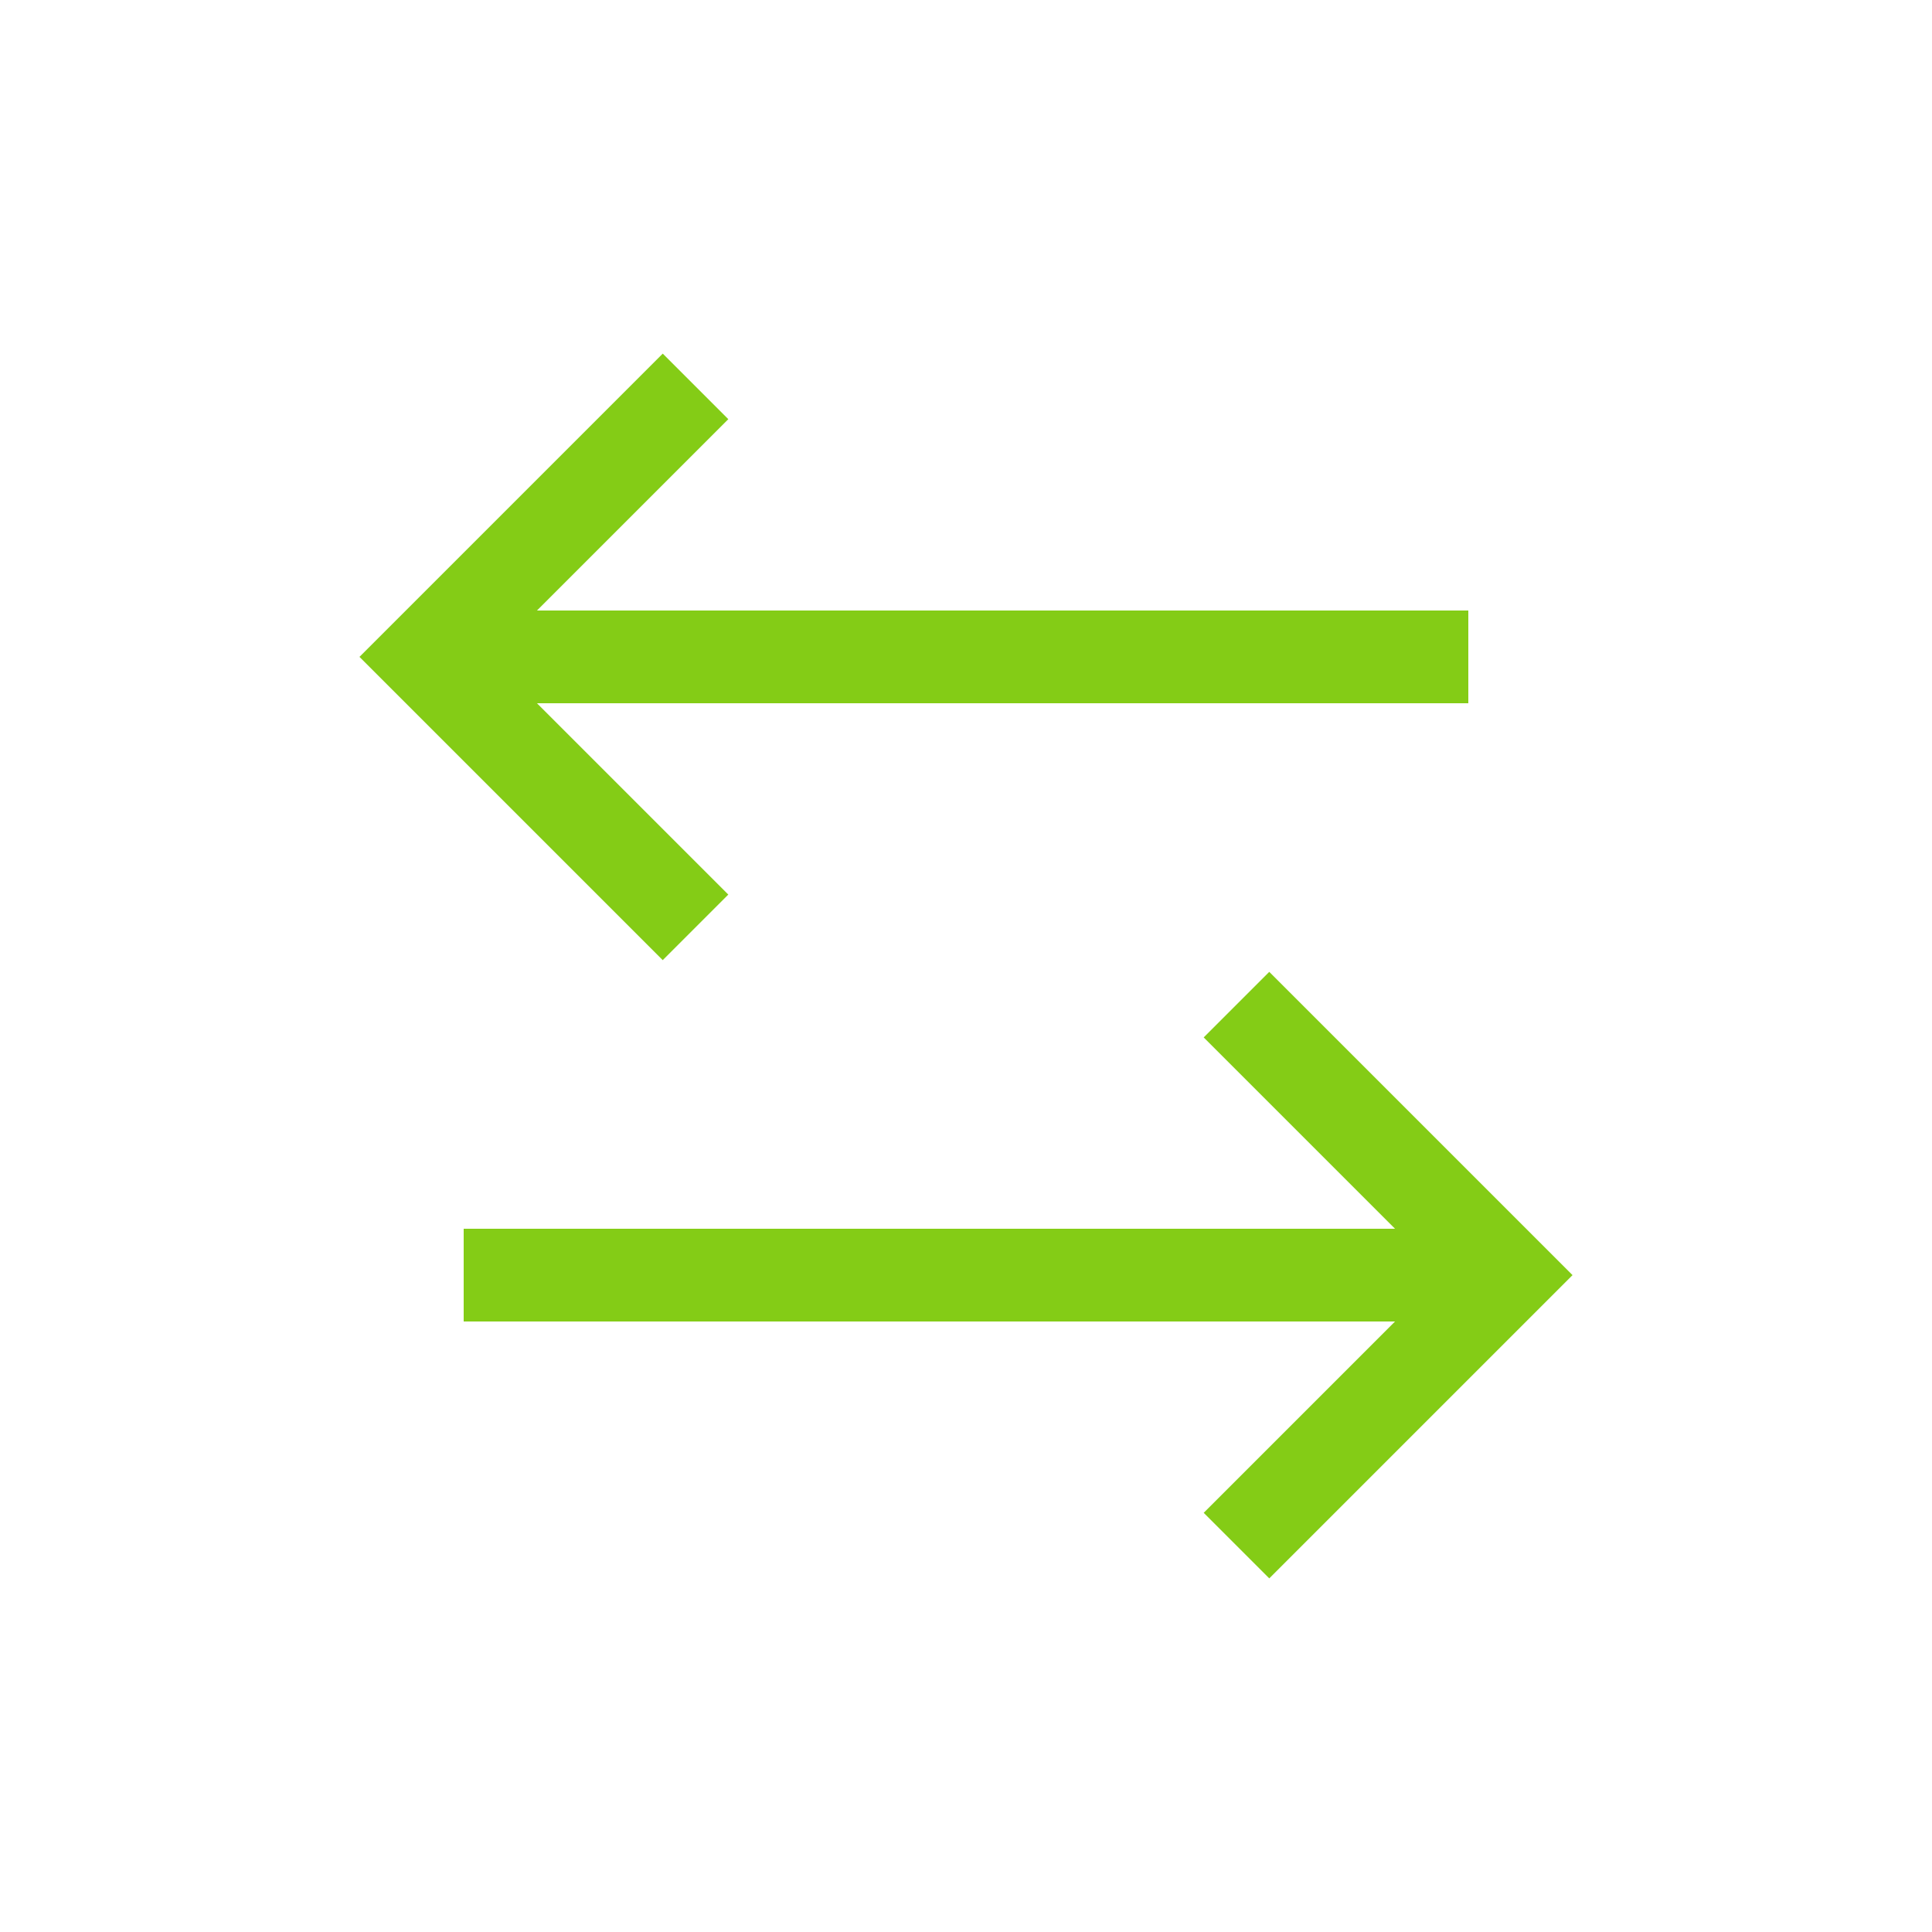 <?xml version="1.0" encoding="utf-8"?><!-- Uploaded to: SVG Repo, www.svgrepo.com, Generator: SVG Repo Mixer Tools -->
<svg width="800px" height="800px" viewBox="0 0 25 25" fill="none" xmlns="http://www.w3.org/2000/svg">
<path d="M19.5 16.5H6M5.5 8.5L19 8.5" stroke="#84cc16" stroke-width="1.2"/>
<path d="M16 13L19.5 16.5L16 20M9 12L5.5 8.5L9 5" stroke="#84cc16" stroke-width="1.2"/>
</svg>